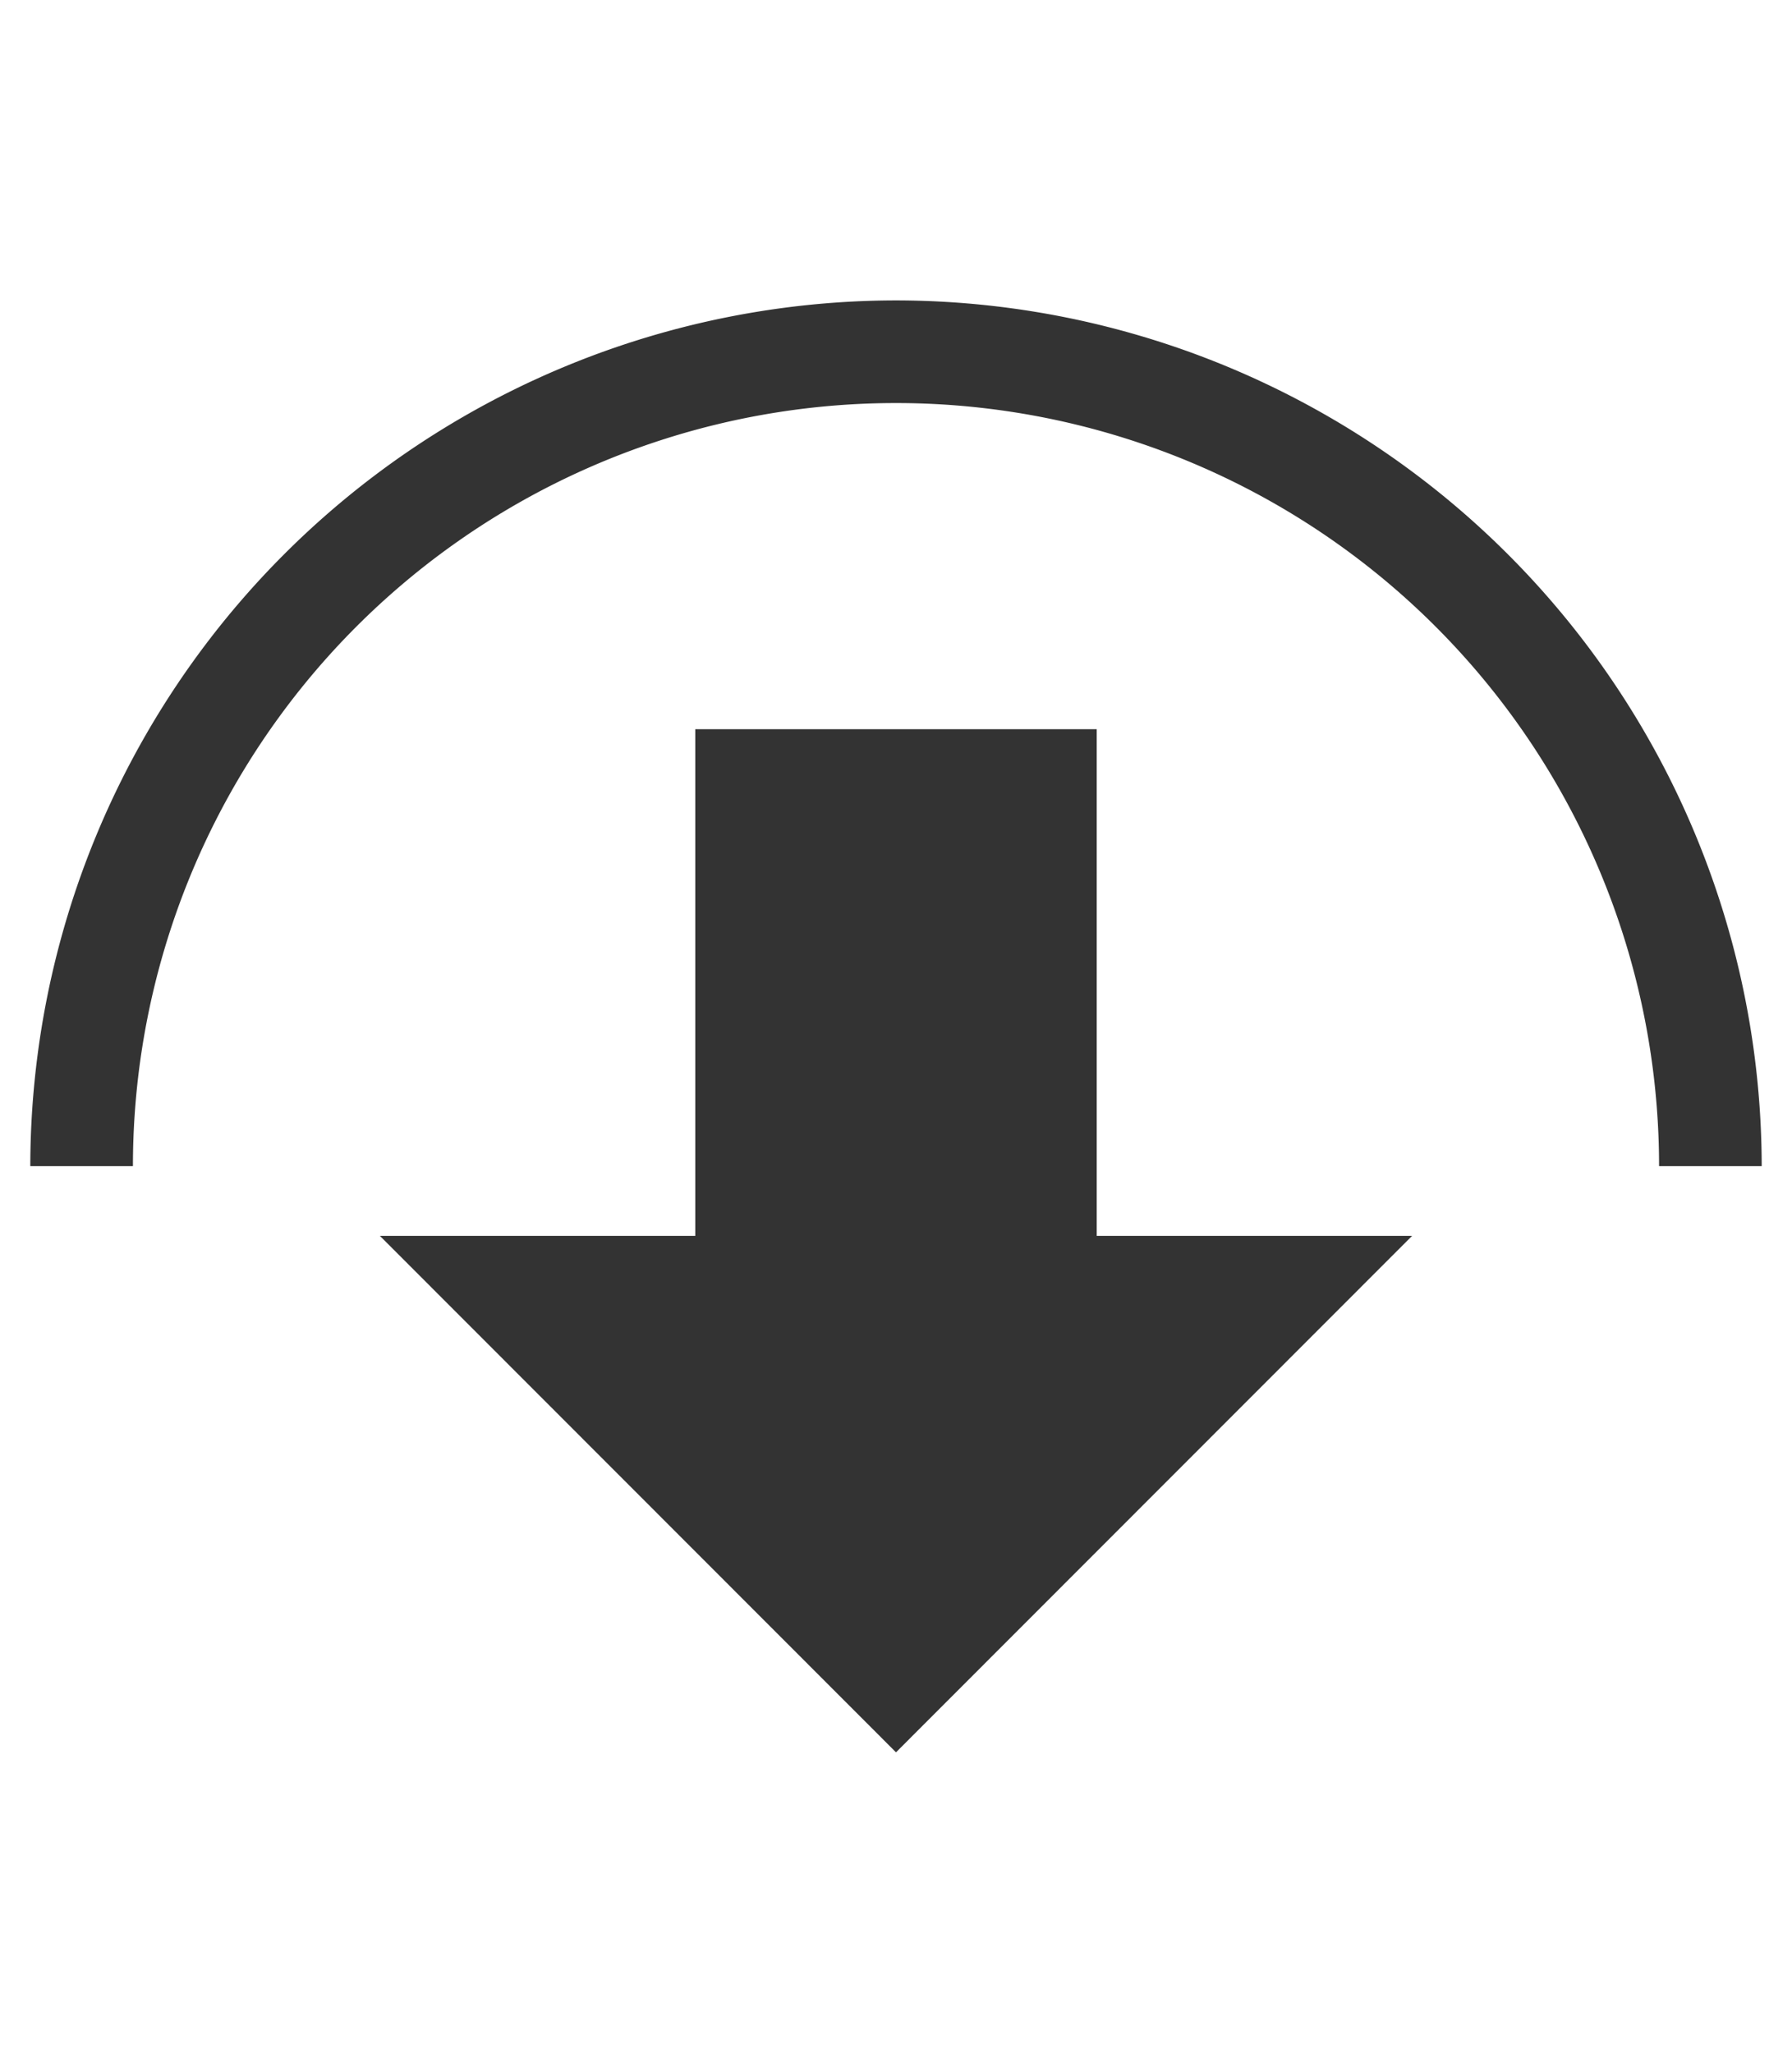 <svg id="Layer_1" data-name="Layer 1" xmlns="http://www.w3.org/2000/svg" viewBox="0 0 55 63"><defs><style>.cls-1{fill:#333;}</style></defs><path class="cls-1" d="M27.5,9.22A26.6,26.6,0,0,0,.93,35.79H4.08a23.42,23.42,0,0,1,46.84,0h3.15A26.6,26.6,0,0,0,27.5,9.22Z"/><polygon class="cls-1" points="33.66 22.38 21.34 22.38 21.34 37.93 11.66 37.93 27.5 53.78 43.34 37.93 33.66 37.93 33.66 22.38"/></svg>